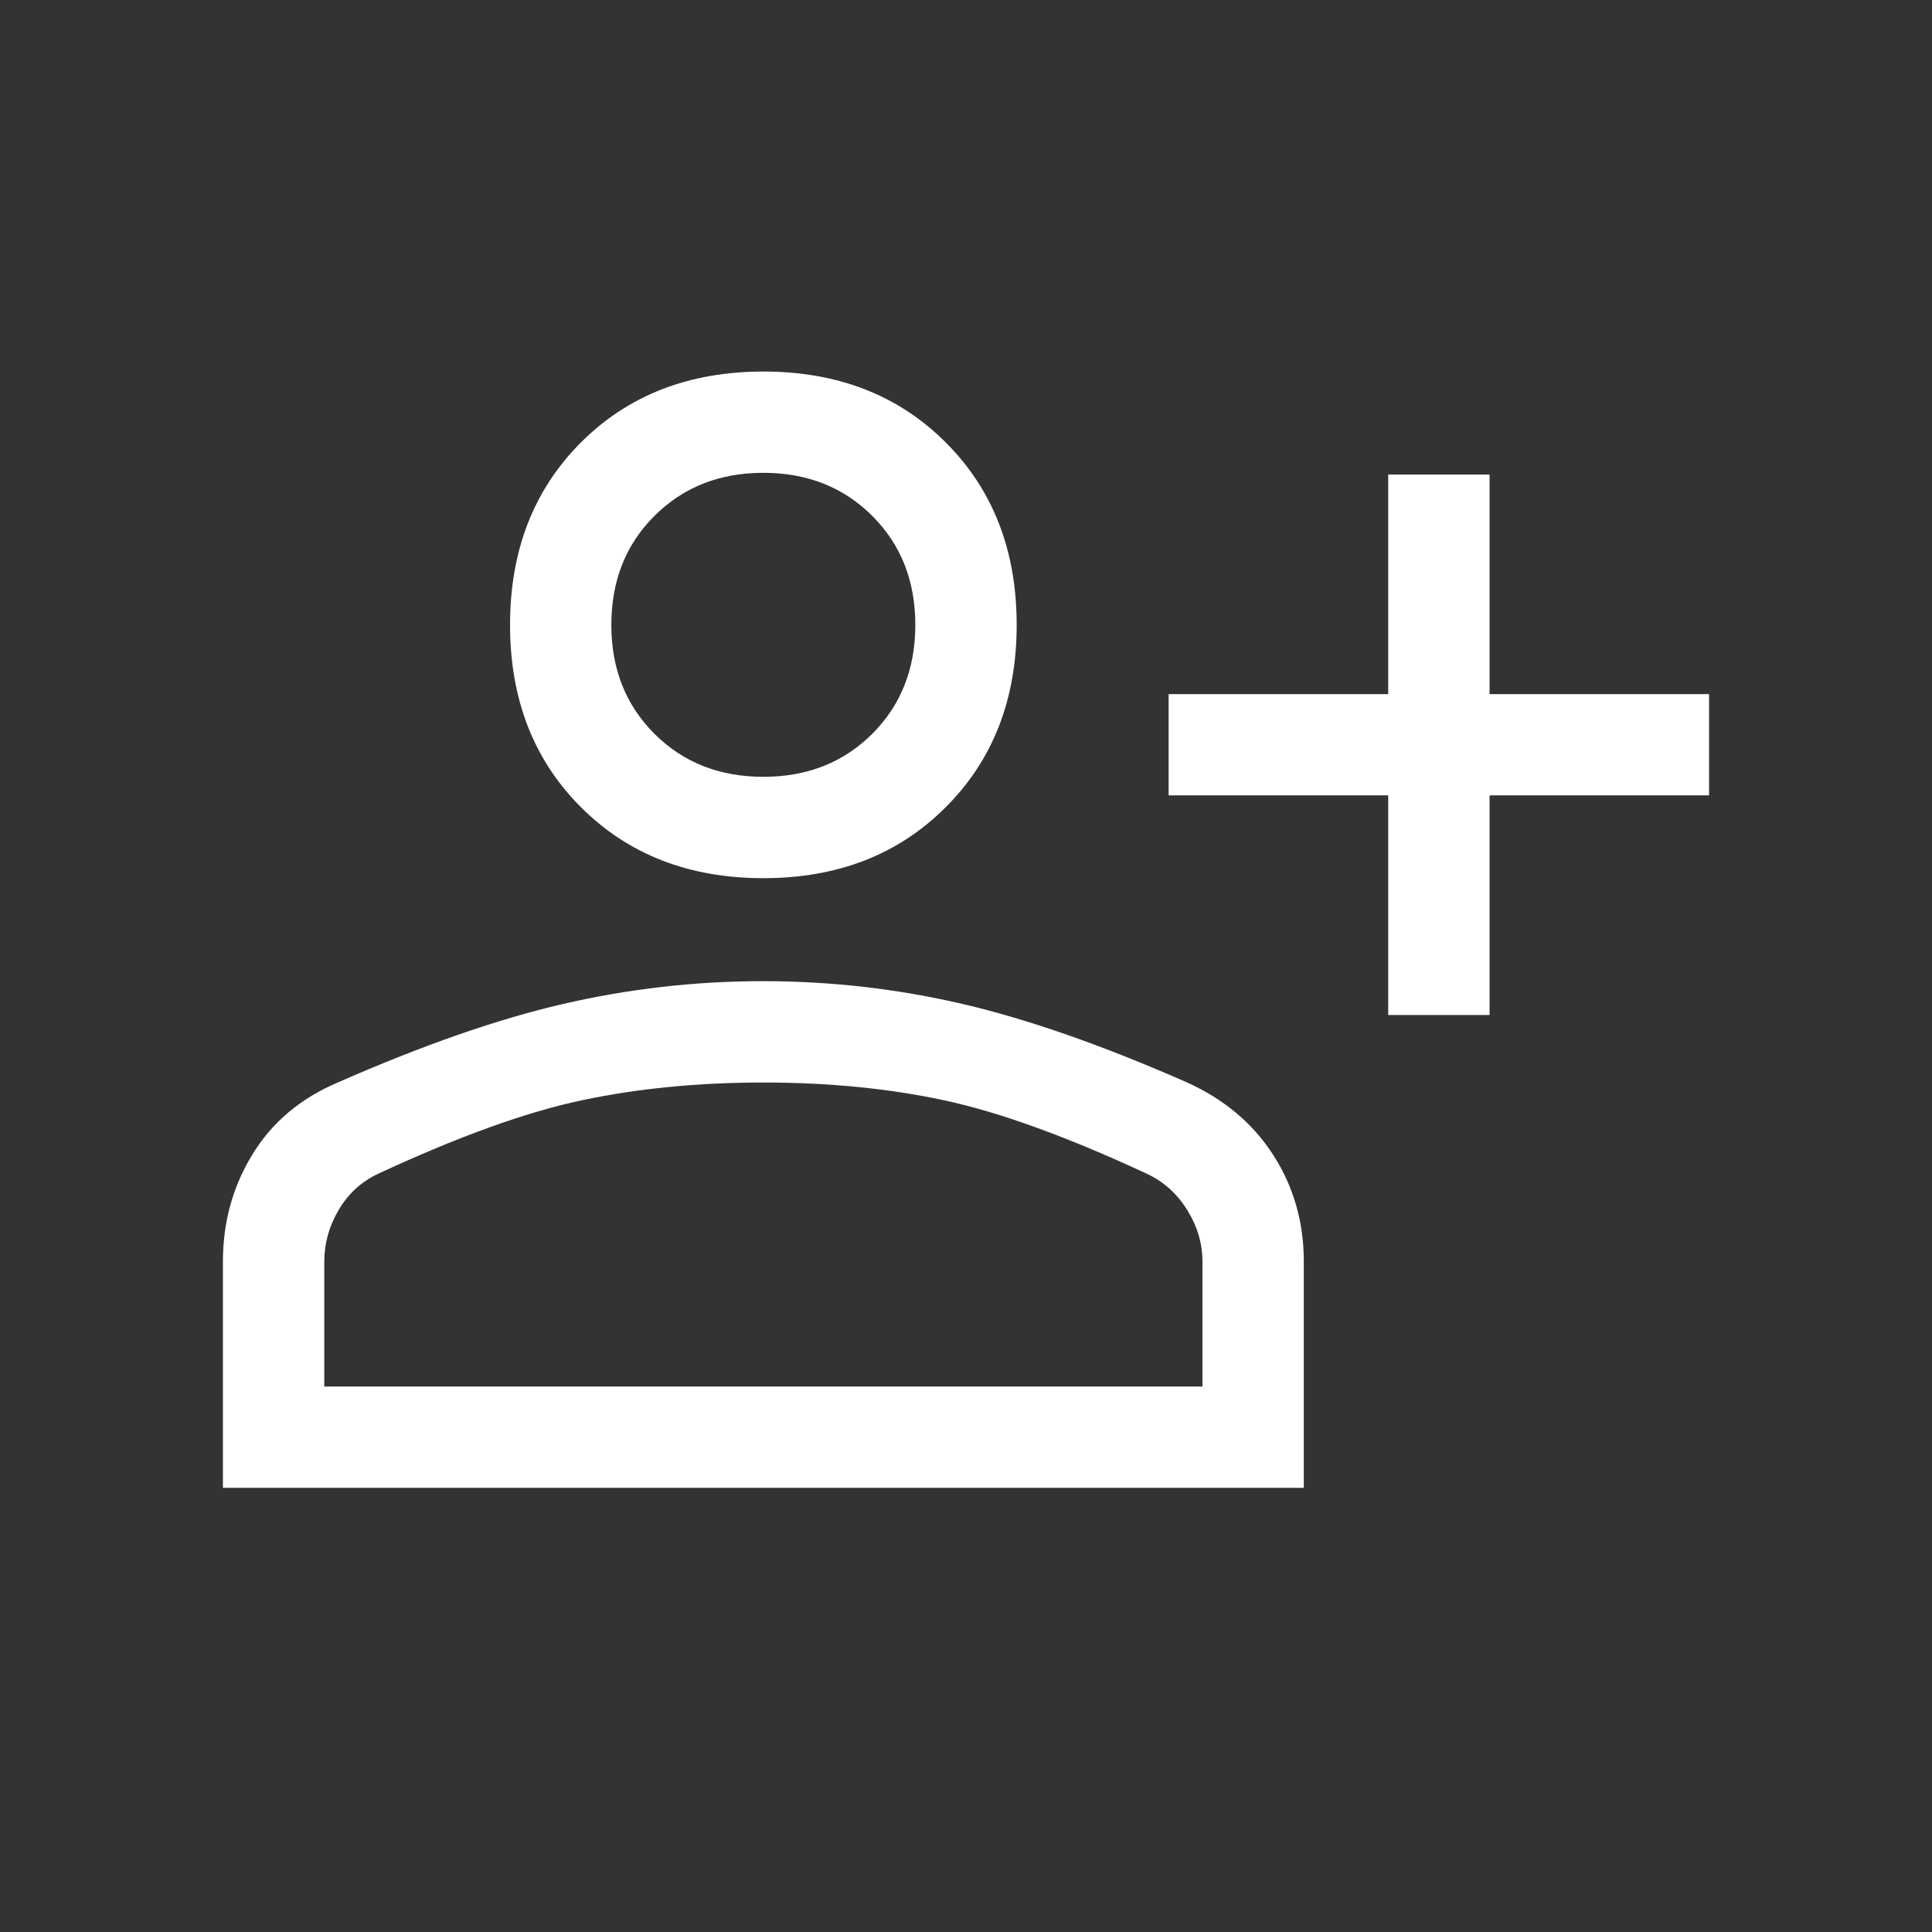 <svg width="26" height="26" viewBox="0 0 26 26" fill="none" xmlns="http://www.w3.org/2000/svg">
<rect x="0" y="0" width="26" height="26" fill="#333333" stroke="none"/>
<g id="person_add">
<path id="Vector" d="M18.682 13.659V10.704H15.727V9.341H18.682V6.386H20.046V9.341H23V10.704H20.046V13.659H18.682ZM10.273 11.818C9.273 11.818 8.455 11.5 7.818 10.863C7.182 10.227 6.864 9.409 6.864 8.409C6.864 7.409 7.182 6.591 7.818 5.954C8.455 5.318 9.273 5 10.273 5C11.273 5 12.091 5.318 12.727 5.954C13.364 6.591 13.682 7.409 13.682 8.409C13.682 9.409 13.364 10.227 12.727 10.863C12.091 11.5 11.273 11.818 10.273 11.818ZM3 20.023V16.977C3 16.447 3.133 15.966 3.398 15.534C3.663 15.102 4.045 14.78 4.545 14.568C5.682 14.068 6.692 13.716 7.576 13.511C8.46 13.307 9.358 13.204 10.269 13.204C11.181 13.204 12.076 13.307 12.954 13.511C13.833 13.716 14.841 14.068 15.977 14.568C16.477 14.795 16.864 15.121 17.136 15.545C17.409 15.97 17.546 16.447 17.546 16.977V20.023H3ZM4.364 18.659H16.182V16.977C16.182 16.735 16.114 16.503 15.977 16.284C15.841 16.064 15.659 15.901 15.432 15.795C14.356 15.295 13.447 14.966 12.704 14.807C11.962 14.648 11.152 14.568 10.273 14.568C9.394 14.568 8.58 14.648 7.83 14.807C7.08 14.966 6.167 15.295 5.091 15.795C4.864 15.901 4.686 16.064 4.557 16.284C4.428 16.503 4.364 16.735 4.364 16.977V18.659ZM10.273 10.454C10.864 10.454 11.352 10.261 11.739 9.875C12.125 9.488 12.318 9 12.318 8.409C12.318 7.818 12.125 7.329 11.739 6.943C11.352 6.557 10.864 6.363 10.273 6.363C9.682 6.363 9.193 6.557 8.807 6.943C8.42 7.329 8.227 7.818 8.227 8.409C8.227 9 8.42 9.488 8.807 9.875C9.193 10.261 9.682 10.454 10.273 10.454Z" fill="white"/>
</g>
</svg>
